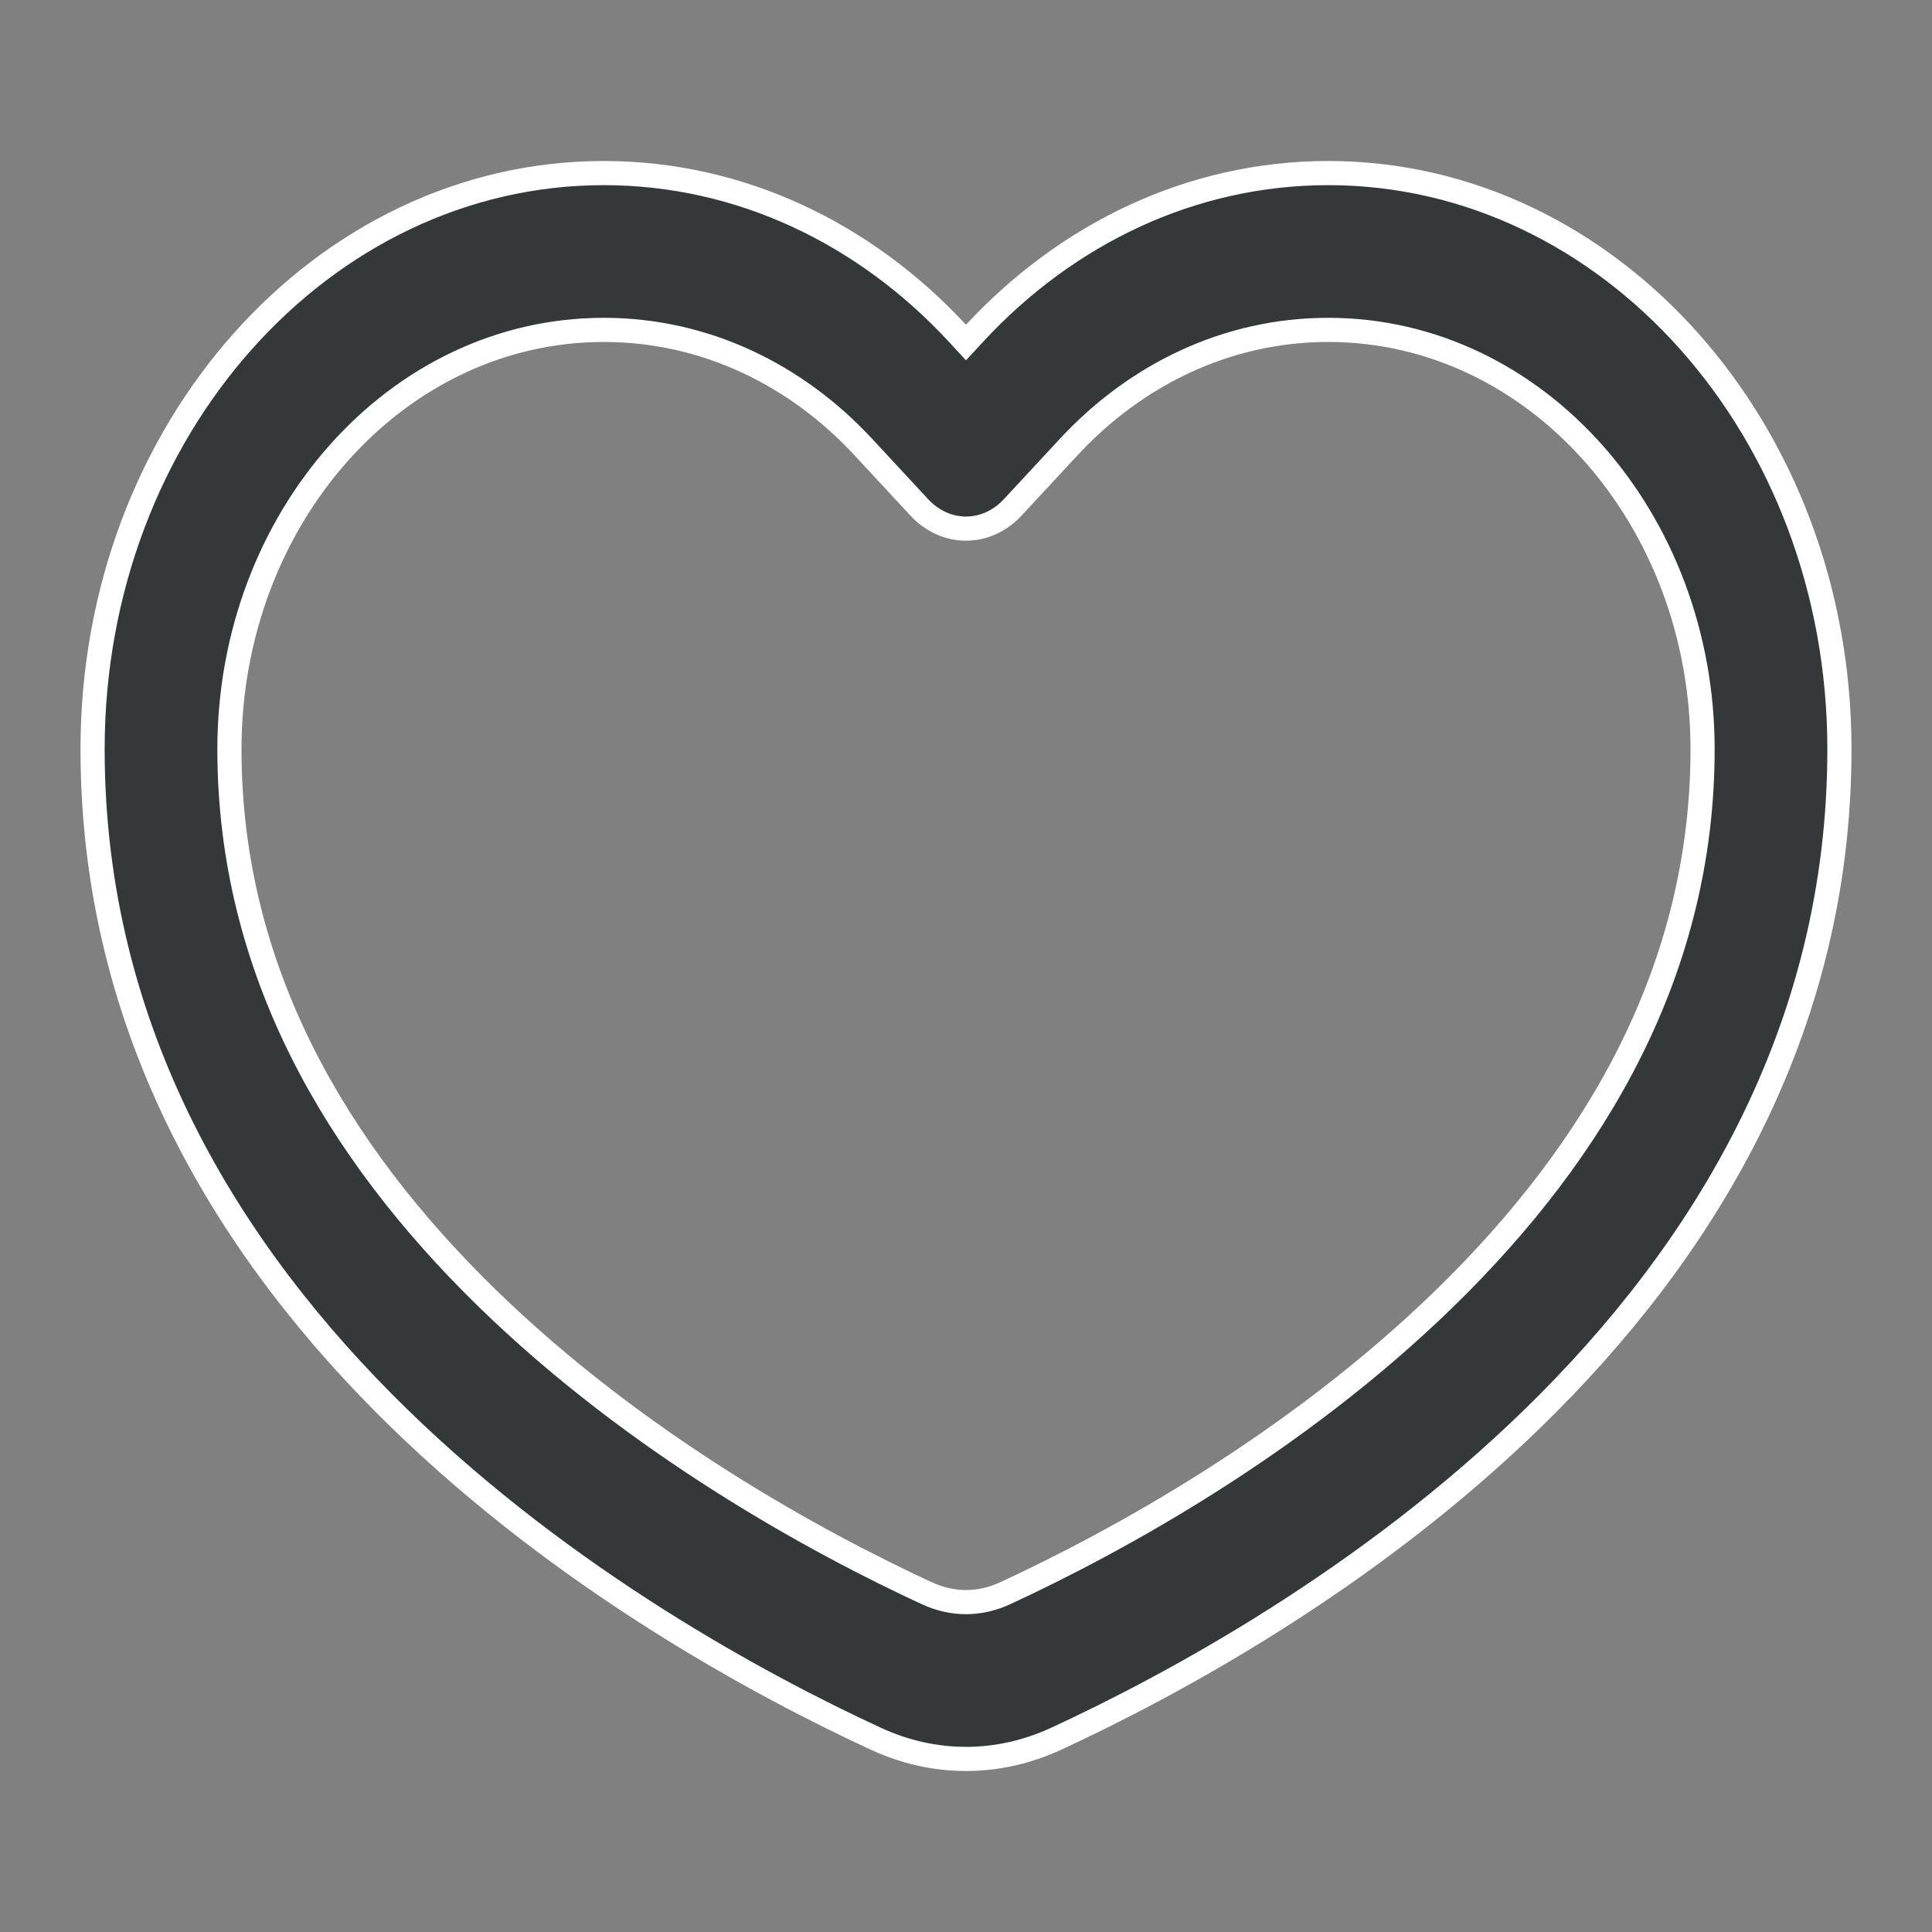 <svg width="24" height="24" viewBox="0 0 24 24" fill="none" xmlns="http://www.w3.org/2000/svg">
<rect x="0" y="0" width="24" height="24" fill="#808080" stroke="none"/>
<path d="M11.89 4.136L12 4.255L12.11 4.136C13.253 2.904 14.8 2.15 16.5 2.15C19.991 2.15 22.85 5.337 22.85 9.307C22.85 12.833 21.134 15.575 19.055 17.605C16.974 19.636 14.537 20.944 13.123 21.598C12.397 21.934 11.603 21.934 10.877 21.598C9.463 20.944 7.026 19.636 4.945 17.605C2.866 15.575 1.15 12.833 1.15 9.307C1.15 5.337 4.009 2.15 7.5 2.15C9.2 2.15 10.747 2.904 11.89 4.136ZM11.418 6.301L10.725 5.554C9.89 4.653 8.756 4.098 7.5 4.098C4.916 4.098 2.85 6.447 2.85 9.307C2.85 12.039 4.167 14.287 6.047 16.122C7.928 17.957 10.173 19.172 11.512 19.791C11.83 19.939 12.17 19.939 12.488 19.791C13.827 19.172 16.072 17.957 17.953 16.122C19.833 14.287 21.15 12.039 21.15 9.307C21.15 6.447 19.084 4.098 16.5 4.098C15.244 4.098 14.111 4.653 13.275 5.554L12.582 6.301C12.255 6.655 11.745 6.655 11.418 6.301Z" fill="#343839" stroke="white" stroke-width="0.3"/>
</svg>
